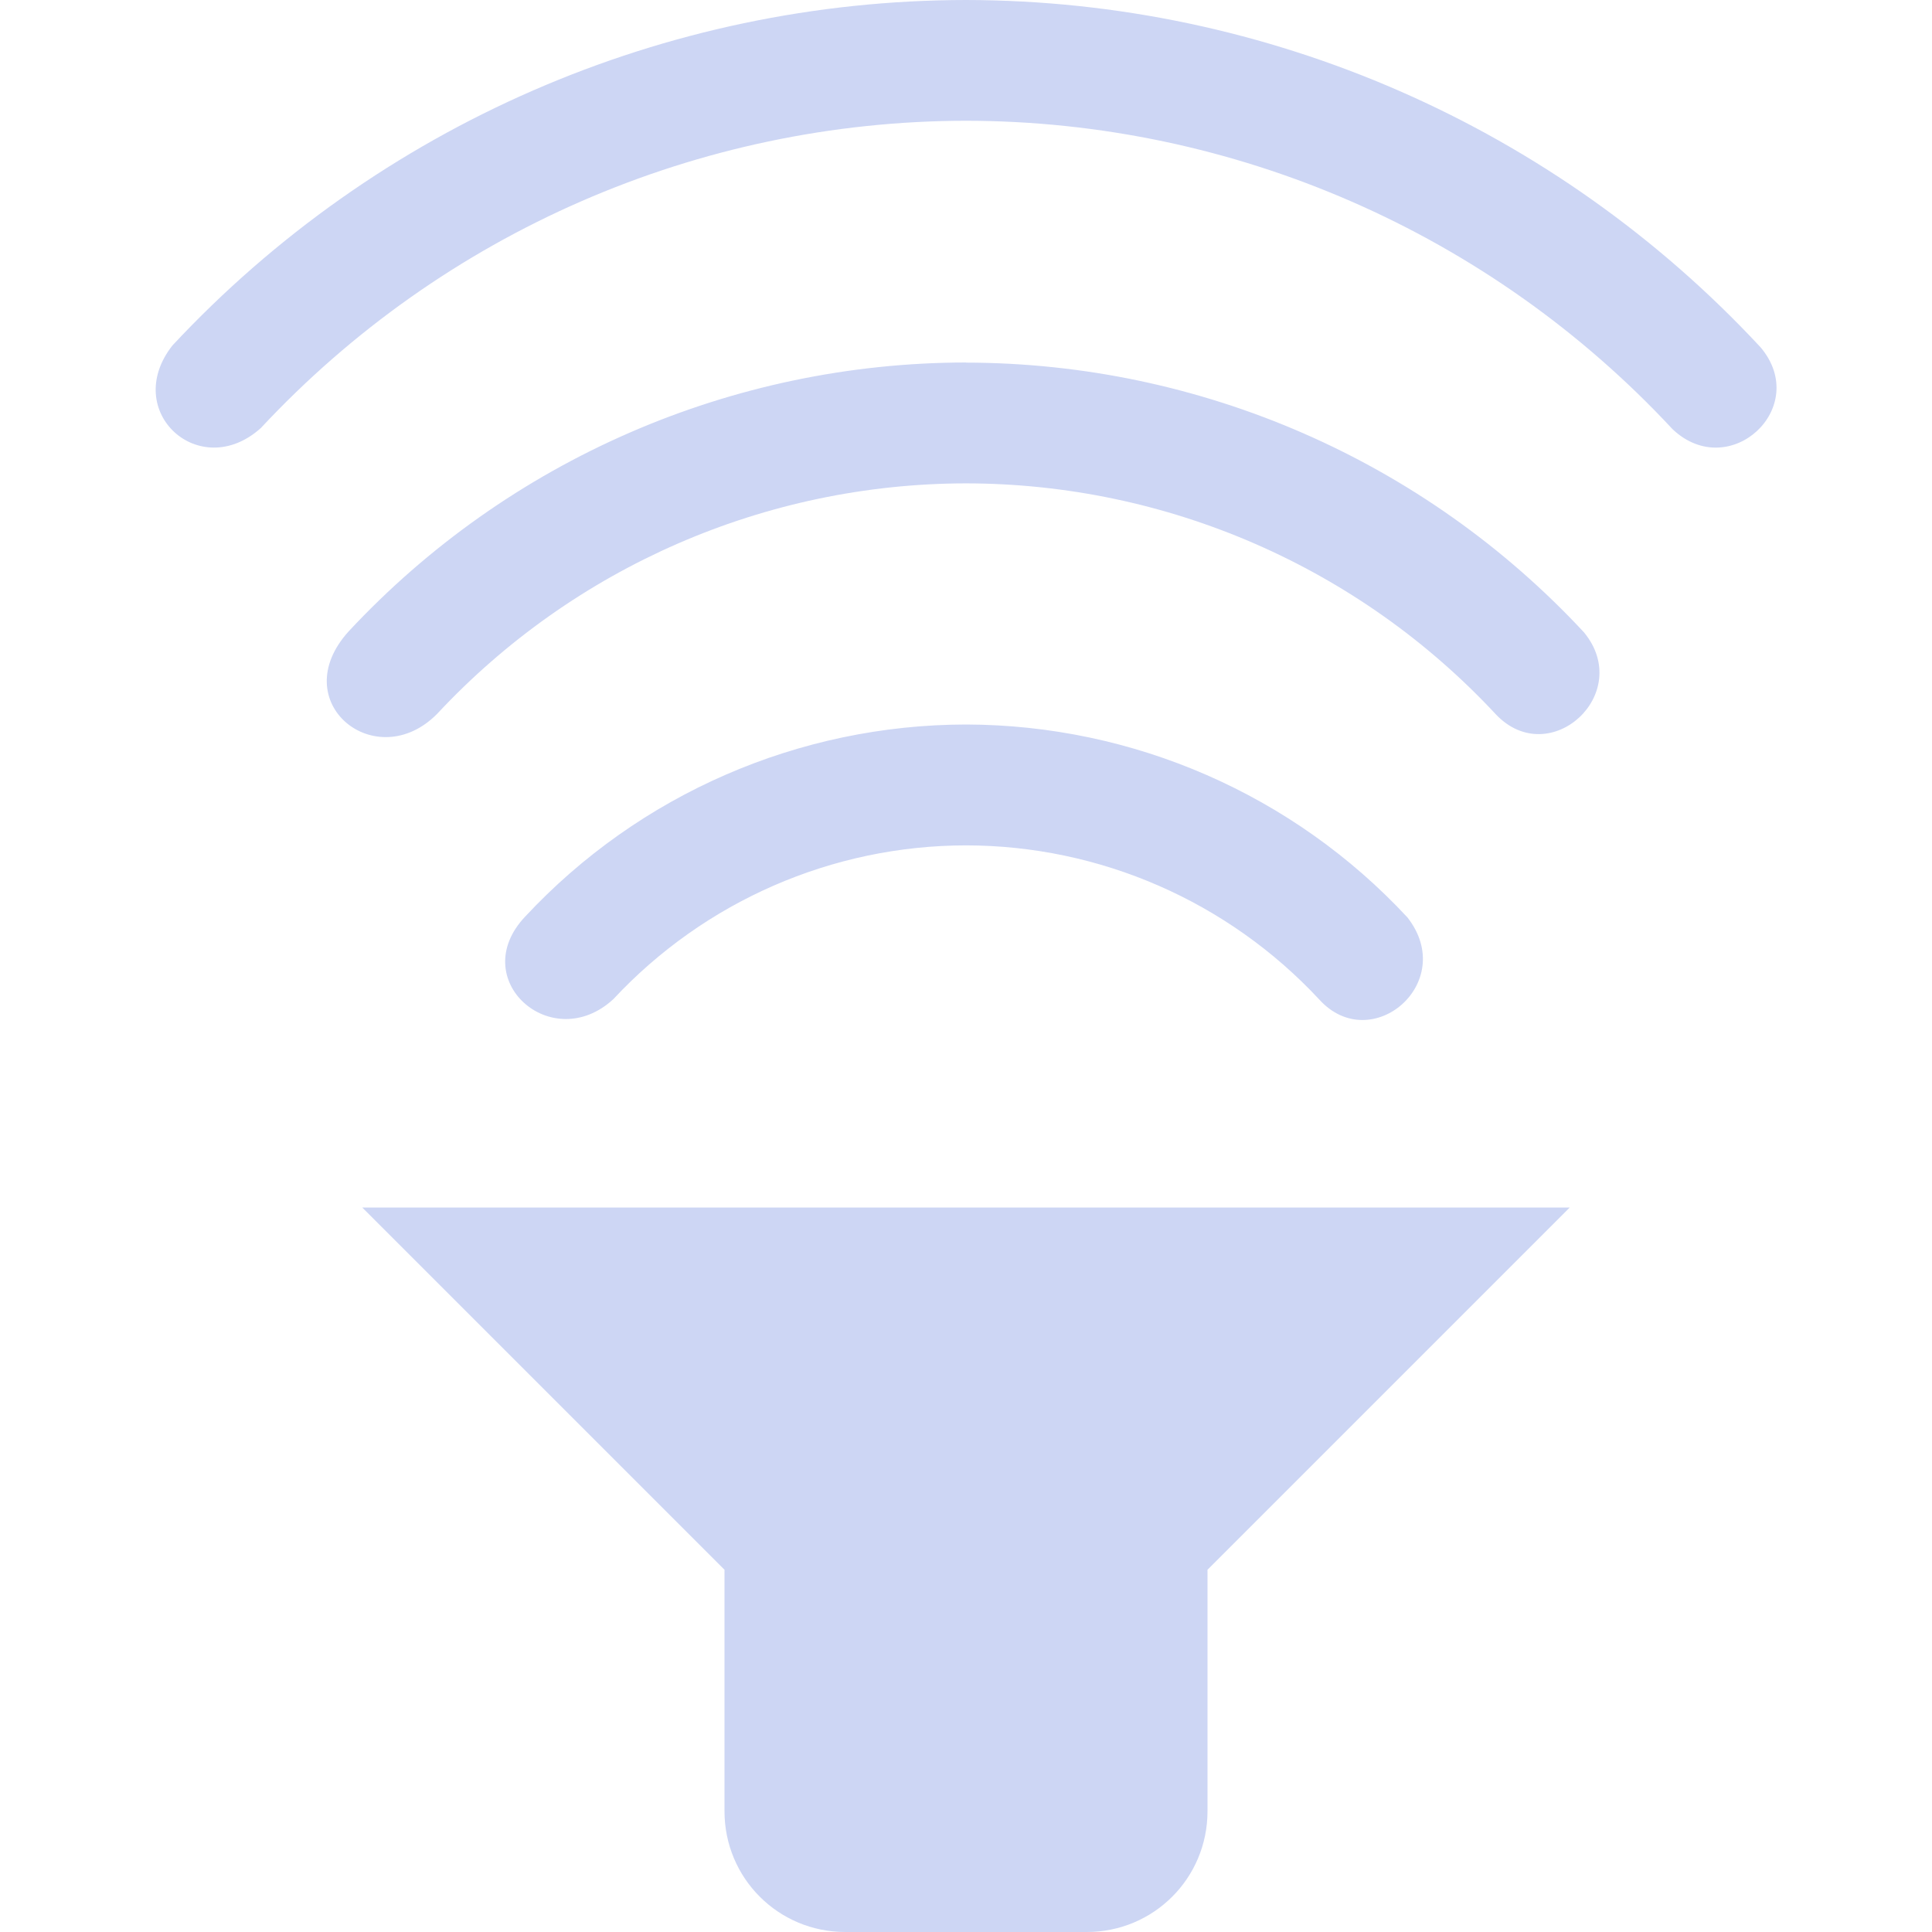 <svg width="16px" height="16px" version="1.1" viewBox="0 0 16 16" xmlns="http://www.w3.org/2000/svg">
 <path transform="rotate(-90)" d="m0 8c-0.003-2.493-1.039-4.872-2.861-6.572-0.545-0.428-1.139 0.225-0.684 0.732 1.62 1.51 2.542 3.625 2.545 5.84-0.003 2.22-0.928 4.34-2.555 5.852-0.445 0.472 0.181 1.148 0.678 0.729 1.83-1.699 2.873-4.082 2.877-6.58zm-3.002 0c-0.002-1.938-0.807-3.789-2.225-5.111-0.587-0.535-1.199 0.225-0.684 0.732 1.215 1.133 1.906 2.718 1.908 4.379-0.002 1.665-0.694 3.255-1.914 4.389-0.468 0.446 0.173 1.147 0.68 0.729 1.423-1.322 2.231-3.175 2.234-5.117zm-2.998 0c-0.002-1.384-0.577-2.706-1.59-3.65-0.521-0.494-1.155 0.22-0.684 0.73 0.81 0.755 1.272 1.812 1.273 2.92-0.001 1.11-0.464 2.17-1.277 2.926-0.473 0.43 0.14 1.152 0.68 0.73 1.017-0.944 1.595-2.269 1.598-3.656zm-4-5-3 3h-2c-0.554 0-1 0.446-1 1v2c0 0.554 0.446 1 1 1h2l3 3v-10z" fill="#cdd6f4"/>
</svg>
